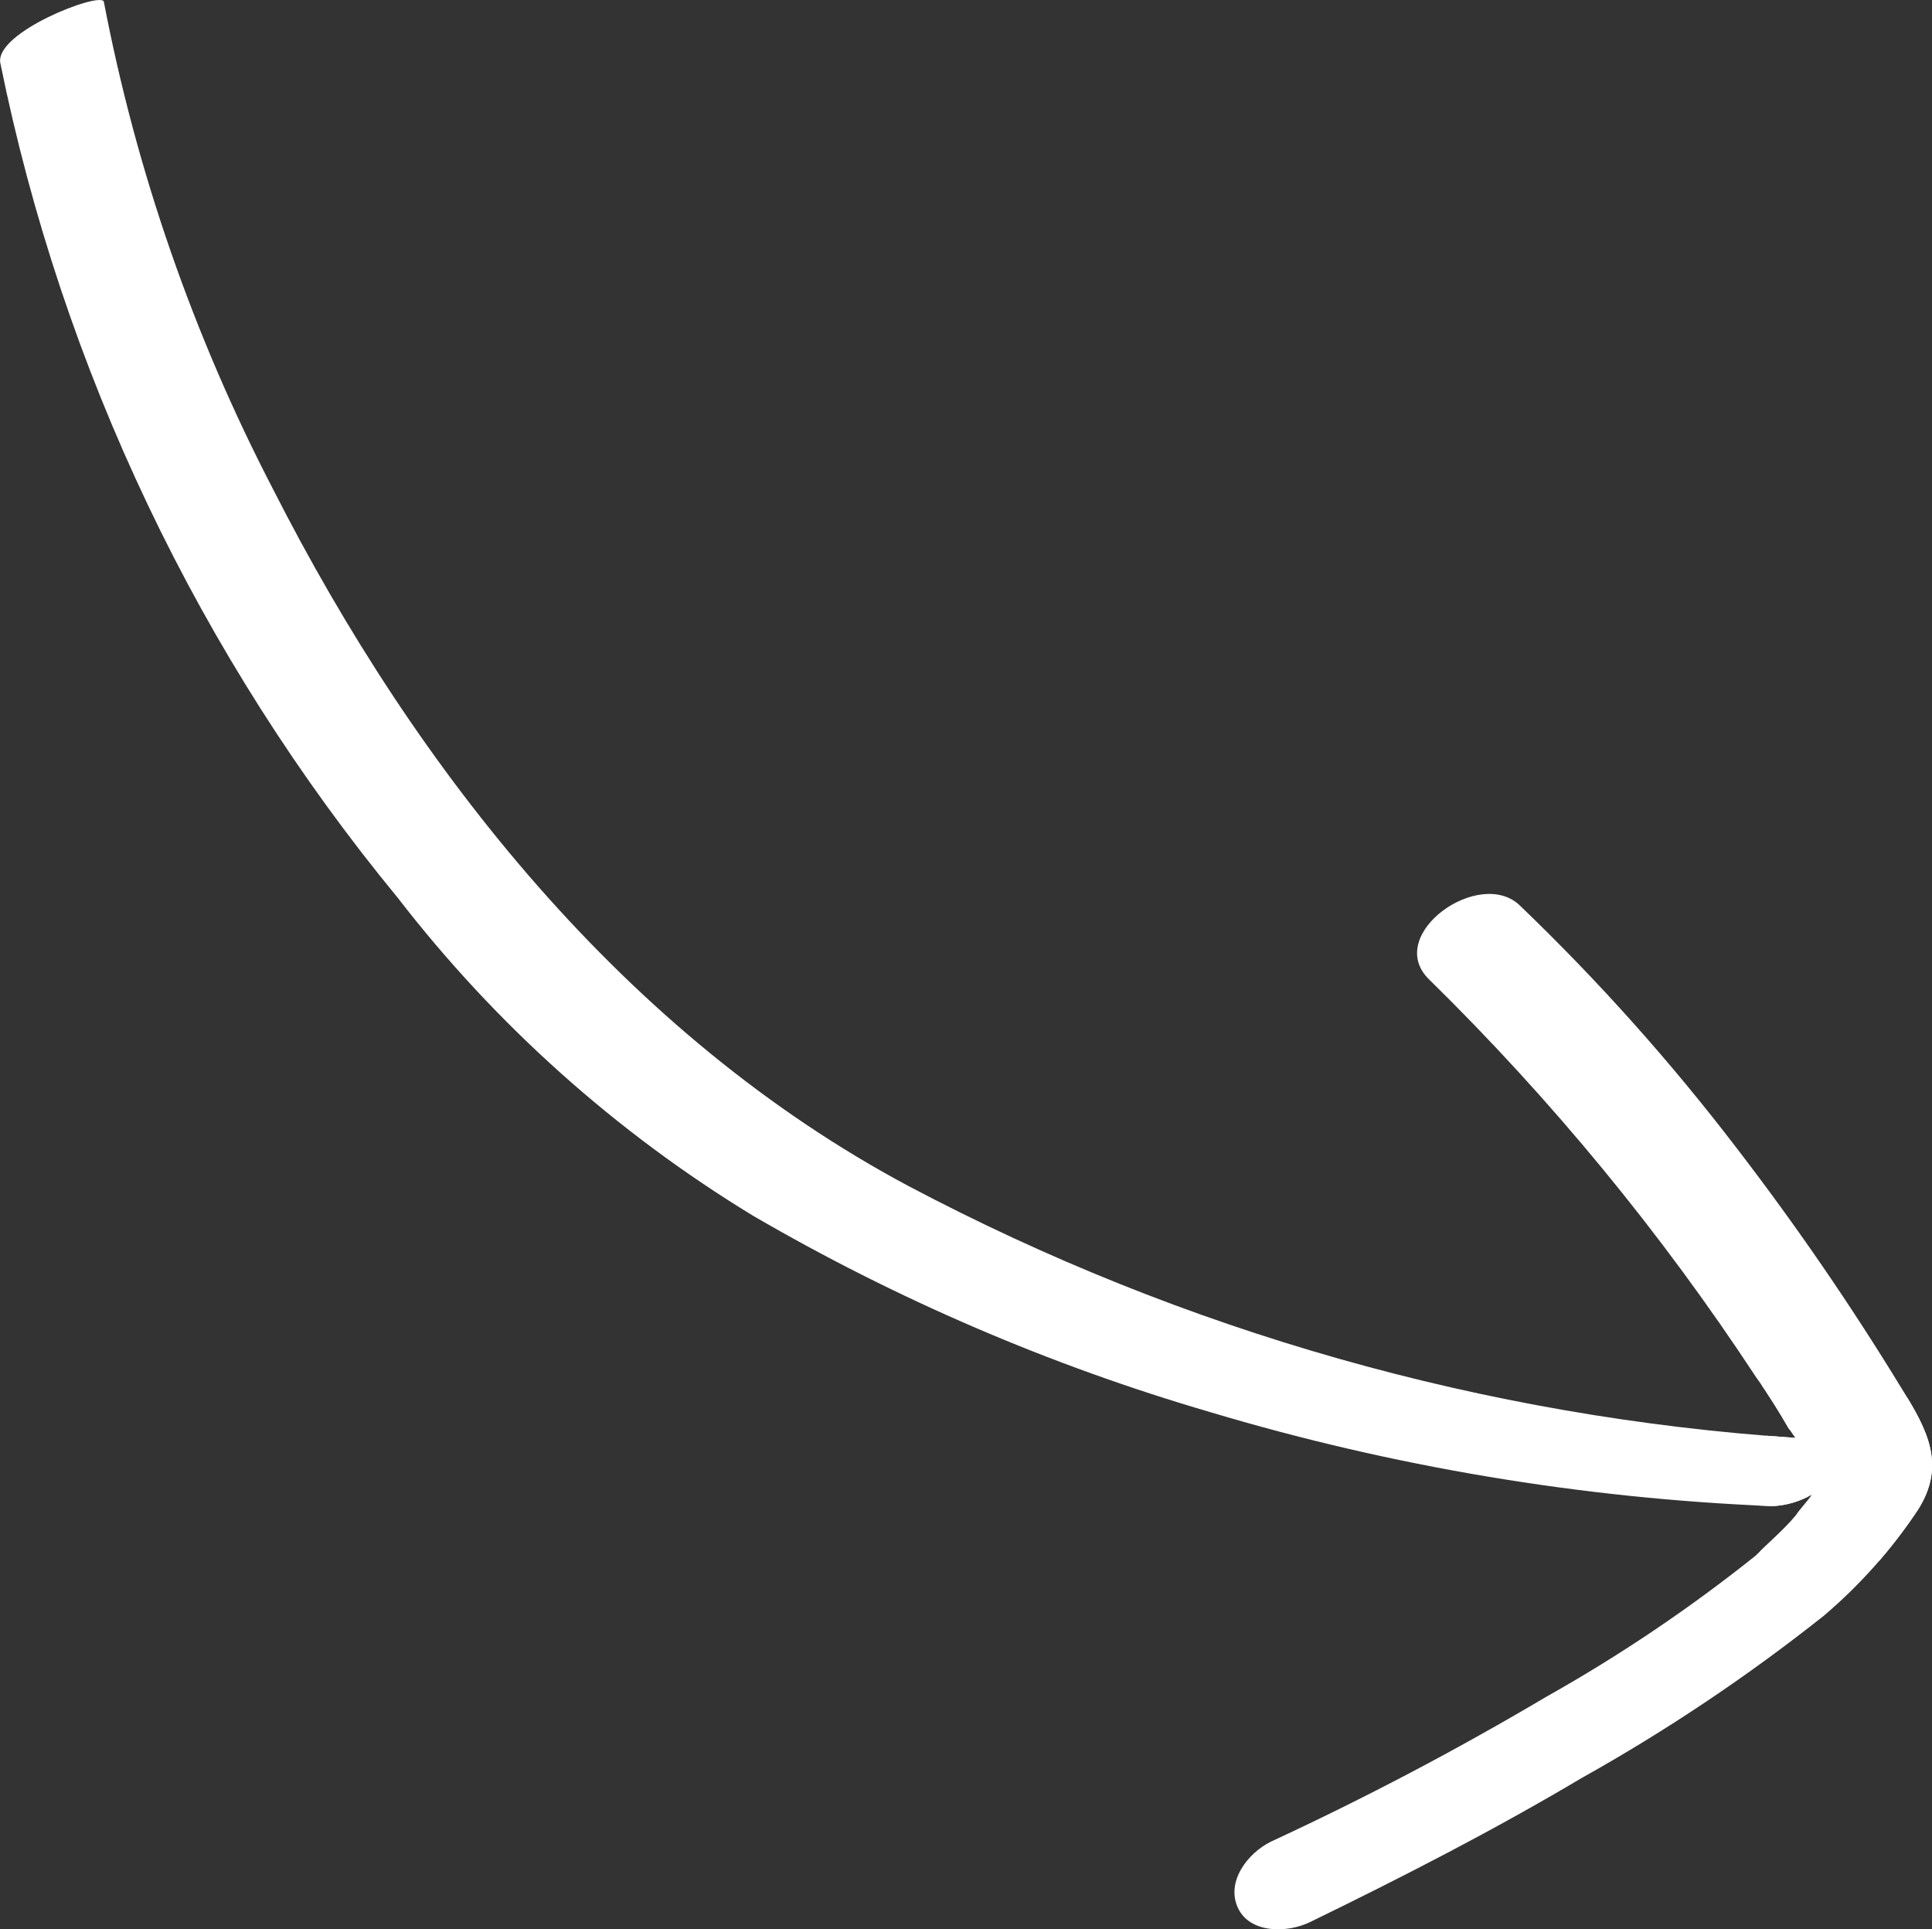 <svg id="레이어_1" data-name="레이어 1" xmlns="http://www.w3.org/2000/svg" xmlns:xlink="http://www.w3.org/1999/xlink" viewBox="0 0 82.1 81.98"><rect x="0" y="0" width="82.1" height="81.98" fill="#333333" stroke="none"/><defs><style>.cls-1,.cls-3{fill:none;}.cls-2{clip-path:url(#clip-path);}.cls-3{stroke:#fff;stroke-linecap:round;stroke-linejoin:round;stroke-width:7px;}</style><clipPath id="clip-path"><path class="cls-1" d="M80.81,59a115.24,115.24,0,0,0-7-10.2,90.19,90.19,0,0,0-9.2-10.3c-1.7-1.7-5.8,1.2-3.9,3.1a102.47,102.47,0,0,1,13.9,16.9c.5.7,1,1.5,1.4,2.2.1.1.2.3.3.4a94,94,0,0,1-37.7-10.7c-12-6.4-20.9-17.6-27-29.6A76,76,0,0,1,4.41.06c-.2-.4-4.6,1.3-4.4,2.6a81.22,81.22,0,0,0,16.9,35.5A55.54,55.54,0,0,0,32,51.66,87.26,87.26,0,0,0,51.41,60a97.18,97.18,0,0,0,23.9,4,3.69,3.69,0,0,0,1.7-.5c-.2.3-.5.6-.7.9-.5.6-1.1,1.1-1.7,1.7a66.06,66.06,0,0,1-8.9,6A130.8,130.8,0,0,1,54,78.26c-1,.5-1.9,1.7-1.4,2.8s2.1,1.1,3.1.6c3.9-1.9,7.8-3.9,11.5-6.1a77.11,77.11,0,0,0,10.3-6.9,21.5,21.5,0,0,0,4-4.5C82.71,62.26,81.91,60.76,80.81,59Z"/></clipPath></defs><g class="cls-2"><path class="cls-3" d="M1.31-1.74s4.4,21,11.3,30.3,12.2,18.1,28.1,25.3,37,9.3,44.3,9.1"/></g><g class="cls-2"><path class="cls-3" d="M59.41,36.16s15.7,18.6,18.4,22.7,2.5,5.7,2.5,5.7l-29.9,18.3"/></g></svg>